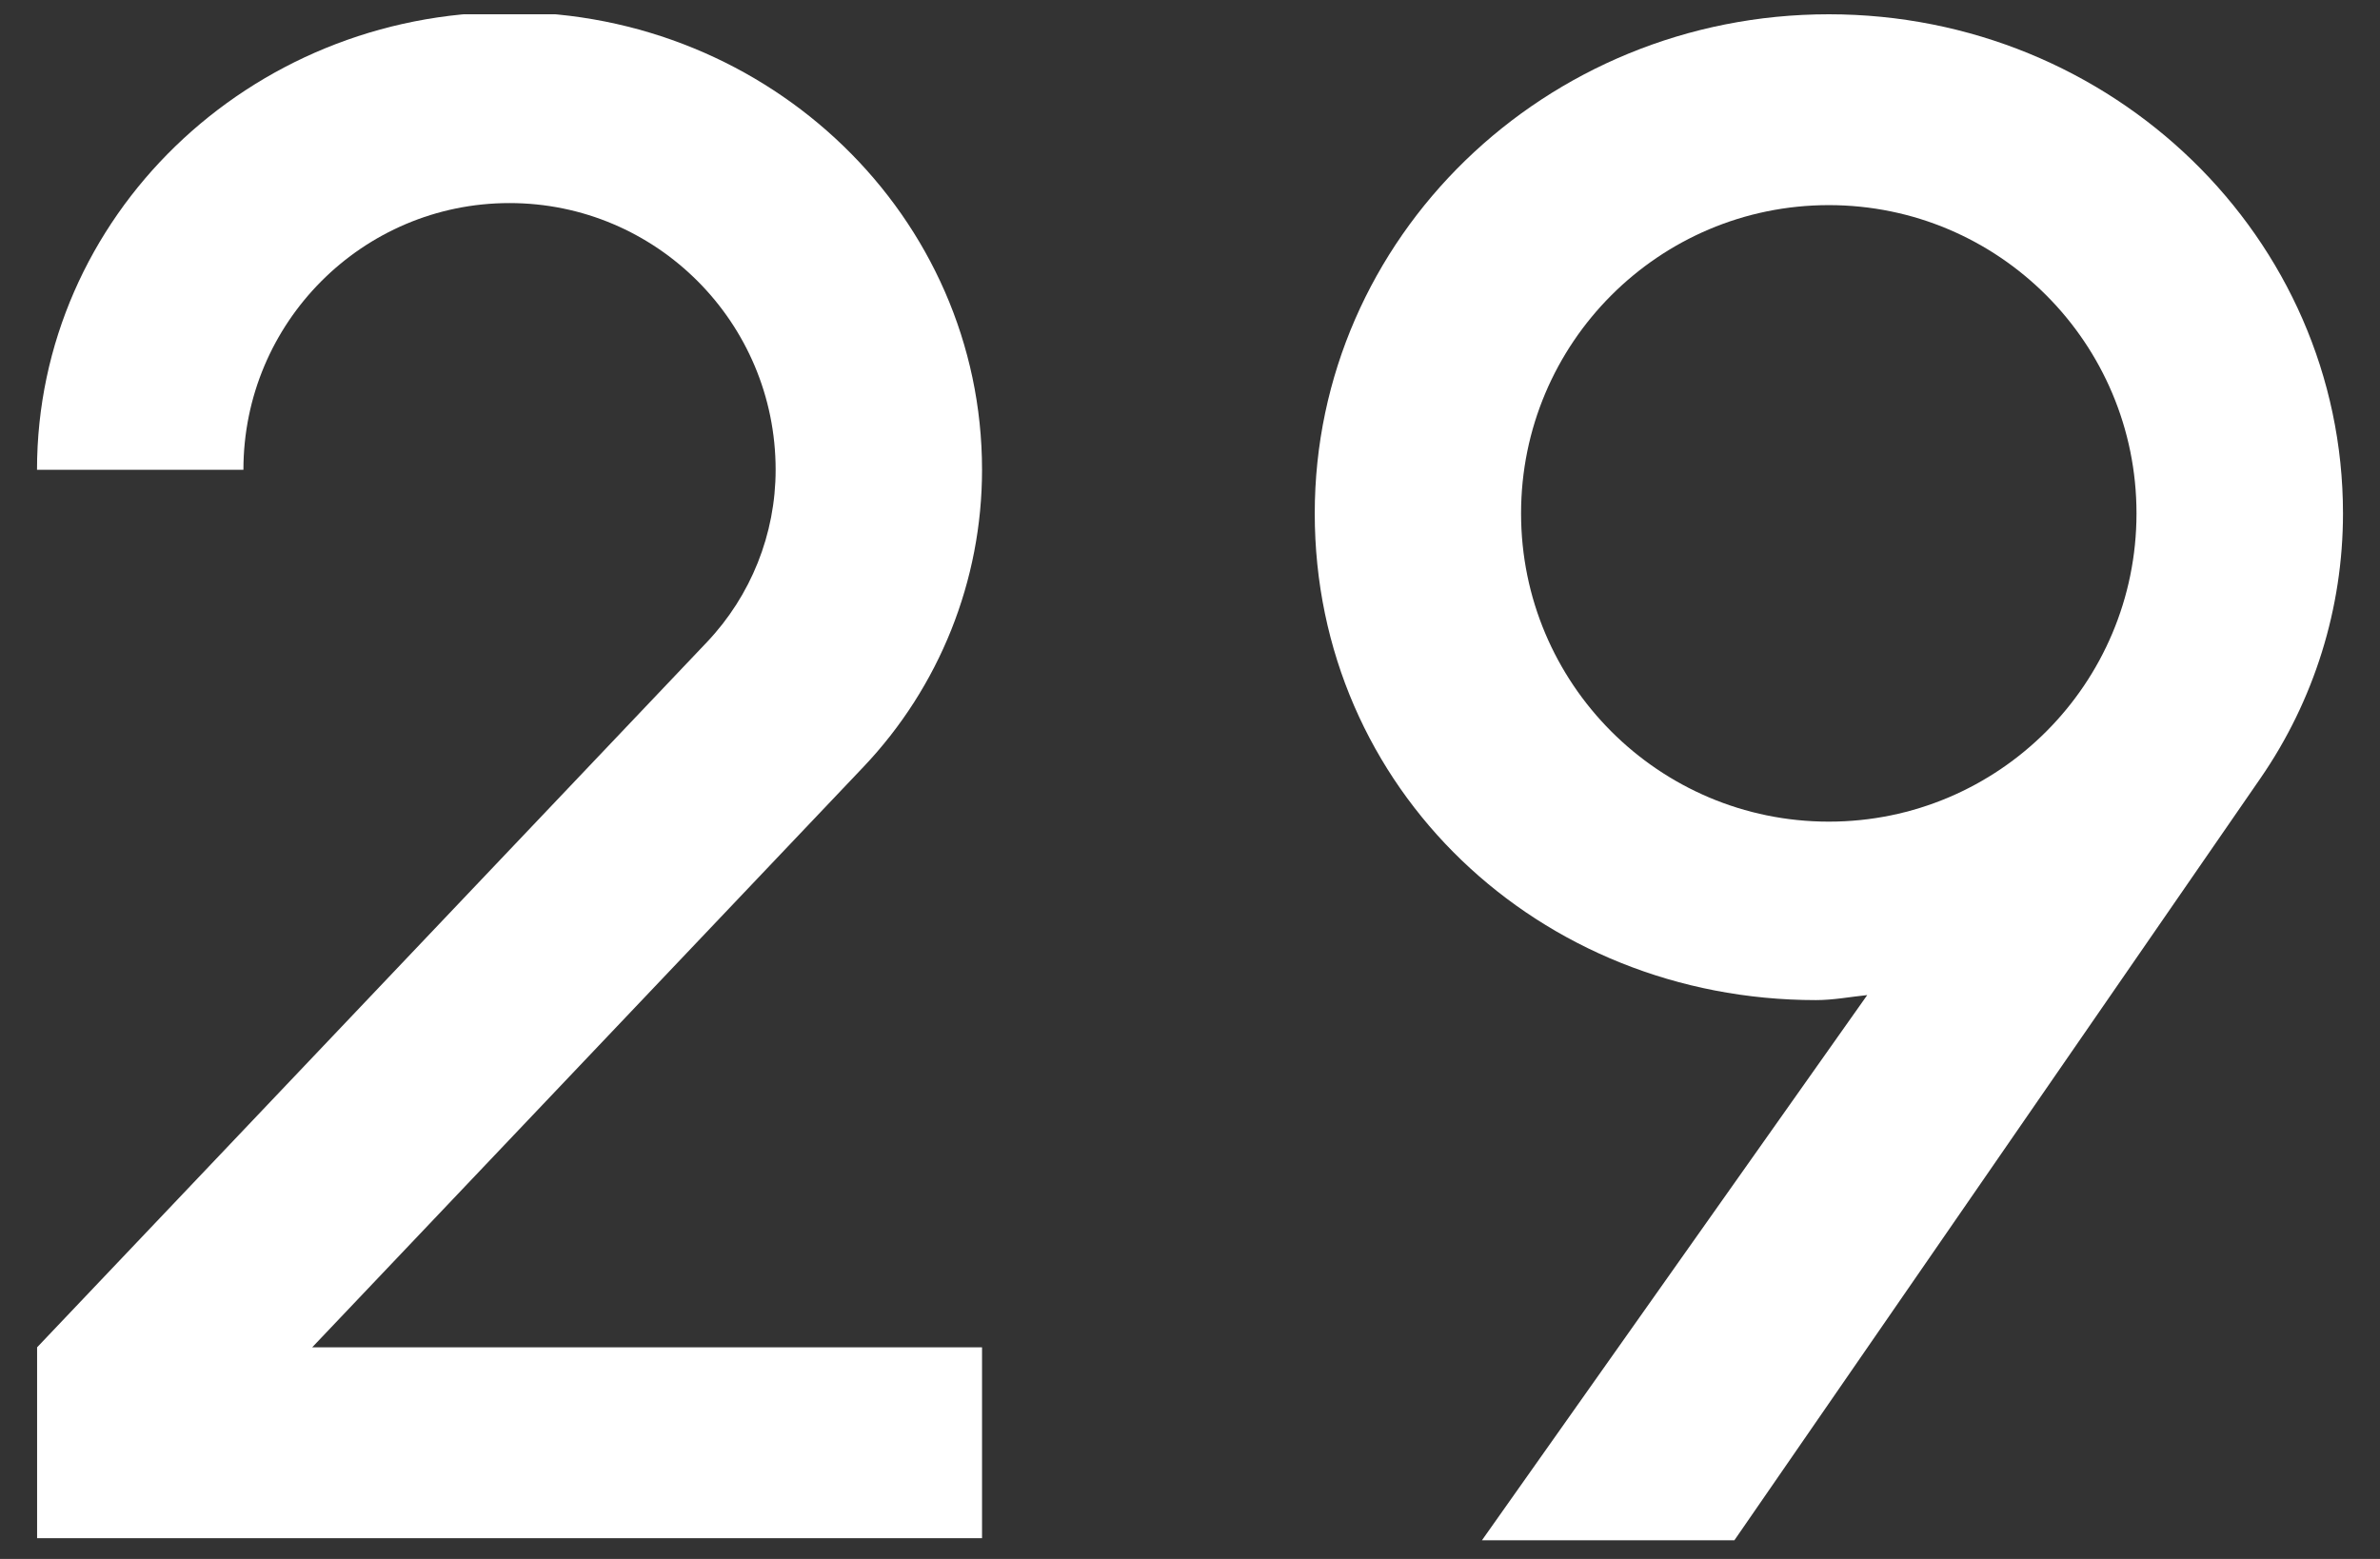 <svg xmlns="http://www.w3.org/2000/svg" width="14.5" height="9.5" viewBox="0 0 29 19" fill="none"><rect x="0" y="0" width="29" height="19" fill="#333333" stroke="none"/><g clip-path="url(#clip0_424_8359)"><path d="M22.284 0.174C18.824 0.174 16.02 2.898 16.02 6.258C16.02 9.618 18.754 12.189 22.127 12.189C22.342 12.189 22.544 12.149 22.752 12.128L18.057 18.773H21.133L27.543 9.486C28.198 8.537 28.549 7.411 28.549 6.258C28.549 2.898 25.744 0.174 22.284 0.174ZM22.284 10.014C20.213 10.014 18.534 8.332 18.534 6.257C18.534 4.182 20.213 2.5 22.284 2.5C24.355 2.5 26.033 4.182 26.033 6.257C26.033 8.332 24.355 10.014 22.284 10.014Z" fill="white"></path><path d="M11.966 5.726C11.966 2.646 9.388 0.148 6.208 0.148C3.029 0.148 0.451 2.646 0.451 5.726H2.966C2.966 3.93 4.418 2.475 6.208 2.475C7.999 2.475 9.451 3.93 9.451 5.726C9.451 6.508 9.151 7.26 8.613 7.827L0.452 16.421V18.747H11.966V16.421H3.804L10.52 9.348C11.448 8.371 11.966 7.075 11.966 5.726V5.726Z" fill="white"></path></g><defs><clipPath id="clip0_424_8359"><rect width="28.097" height="18.6" fill="white" transform="translate(0.451 0.174)"></rect></clipPath></defs></svg>